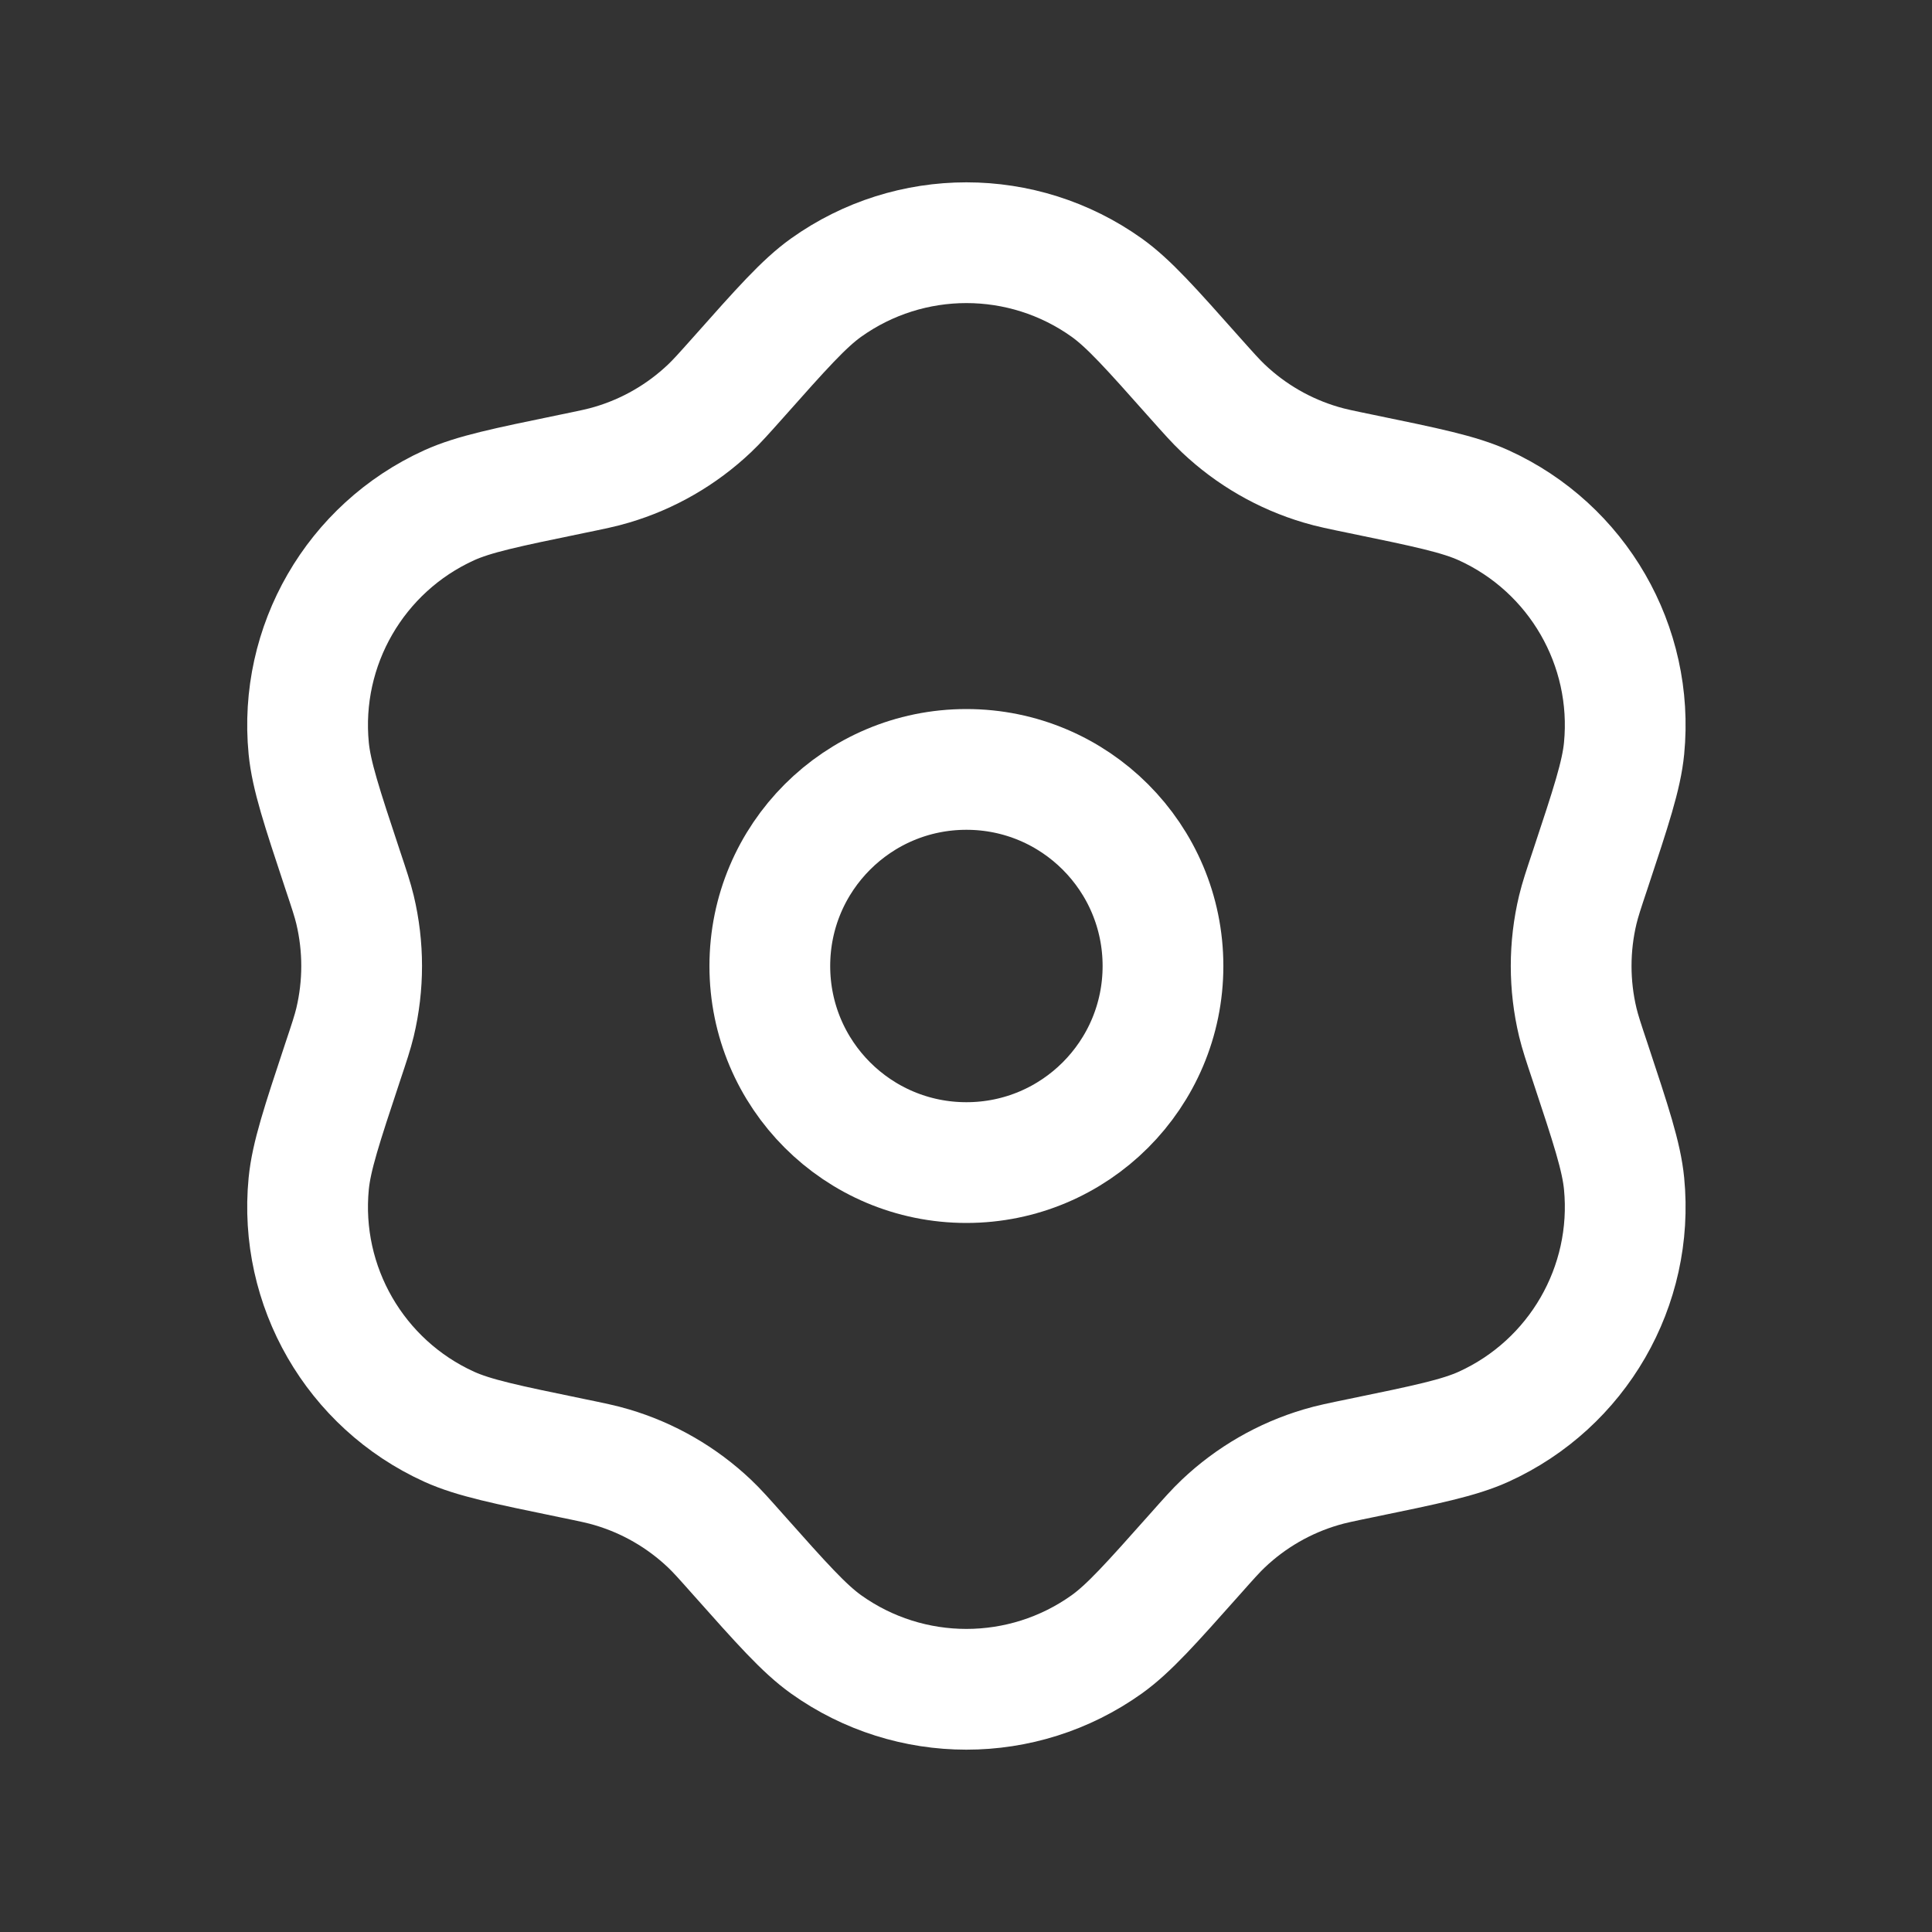 <svg width="24" height="24" viewBox="0 0 24 24" fill="none" xmlns="http://www.w3.org/2000/svg">
<rect x="0" y="0" width="24" height="24" fill="#333333" stroke="none"/>
<path d="M14.447 12C14.447 13.349 13.354 14.442 12.005 14.442C10.656 14.442 9.563 13.349 9.563 12C9.563 10.651 10.656 9.558 12.005 9.558C13.354 9.558 14.447 10.651 14.447 12Z" stroke="white" stroke-width="1.5" stroke-linejoin="round"/>
<path d="M9.167 4.693C9.714 4.077 9.987 3.77 10.262 3.573C11.305 2.829 12.705 2.829 13.748 3.573C14.023 3.77 14.296 4.077 14.843 4.693V4.693C15.017 4.888 15.104 4.986 15.197 5.074C15.54 5.399 15.955 5.639 16.409 5.773C16.531 5.81 16.659 5.836 16.916 5.889V5.889C17.721 6.055 18.124 6.138 18.431 6.277C19.598 6.808 20.299 8.022 20.175 9.297C20.142 9.633 20.013 10.023 19.754 10.804V10.804C19.671 11.052 19.63 11.176 19.6 11.3C19.49 11.76 19.49 12.24 19.6 12.7C19.63 12.824 19.671 12.948 19.754 13.196V13.196C20.013 13.977 20.142 14.367 20.175 14.703C20.299 15.978 19.598 17.192 18.431 17.723C18.124 17.862 17.721 17.945 16.916 18.111V18.111C16.659 18.164 16.531 18.19 16.409 18.227C15.955 18.361 15.54 18.601 15.197 18.926C15.104 19.014 15.017 19.112 14.843 19.308V19.308C14.296 19.923 14.023 20.23 13.748 20.427C12.705 21.171 11.305 21.171 10.262 20.427C9.987 20.23 9.714 19.923 9.167 19.308V19.308C8.993 19.112 8.906 19.014 8.813 18.926C8.47 18.601 8.055 18.361 7.601 18.227C7.479 18.19 7.351 18.164 7.094 18.111V18.111C6.289 17.945 5.886 17.862 5.579 17.723C4.412 17.192 3.711 15.978 3.835 14.703C3.868 14.367 3.997 13.977 4.256 13.196V13.196C4.339 12.948 4.38 12.824 4.41 12.7C4.52 12.24 4.52 11.76 4.41 11.3C4.38 11.176 4.339 11.052 4.256 10.804V10.804C3.997 10.023 3.868 9.633 3.835 9.297C3.711 8.022 4.412 6.808 5.579 6.277C5.886 6.138 6.289 6.055 7.094 5.889V5.889C7.351 5.836 7.479 5.81 7.601 5.773C8.055 5.639 8.47 5.399 8.813 5.074C8.906 4.986 8.993 4.888 9.167 4.693V4.693Z" stroke="white" stroke-width="1.5" stroke-linejoin="round"/>
</svg>
